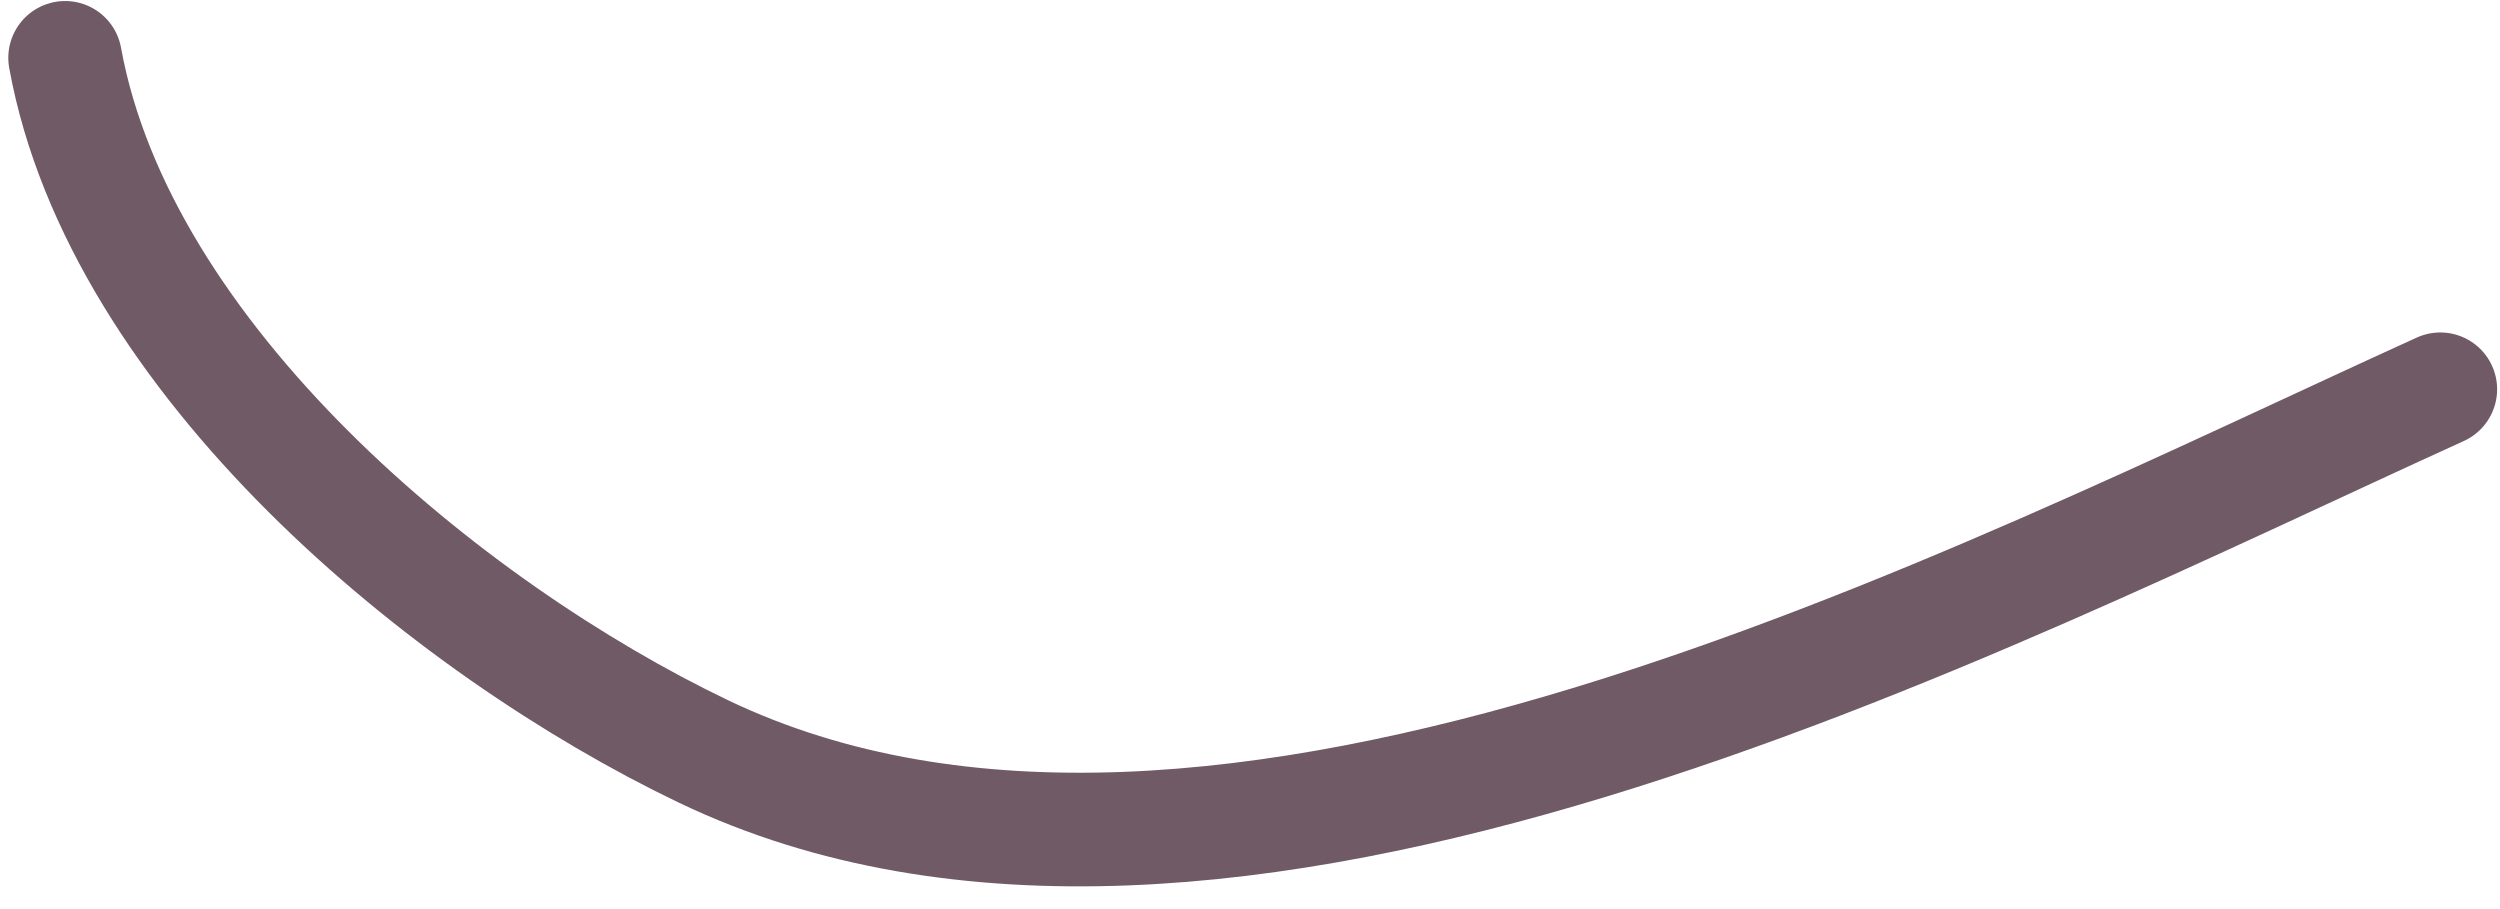 <svg width="66" height="24" fill="none" xmlns="http://www.w3.org/2000/svg"><path d="M1.719 1.527C3.166 9.49 11.79 16.59 18.569 19.837c13.575 6.5 33.481-3.935 45.855-9.56" stroke="#705A66" stroke-width="3" stroke-linecap="round"/></svg>
